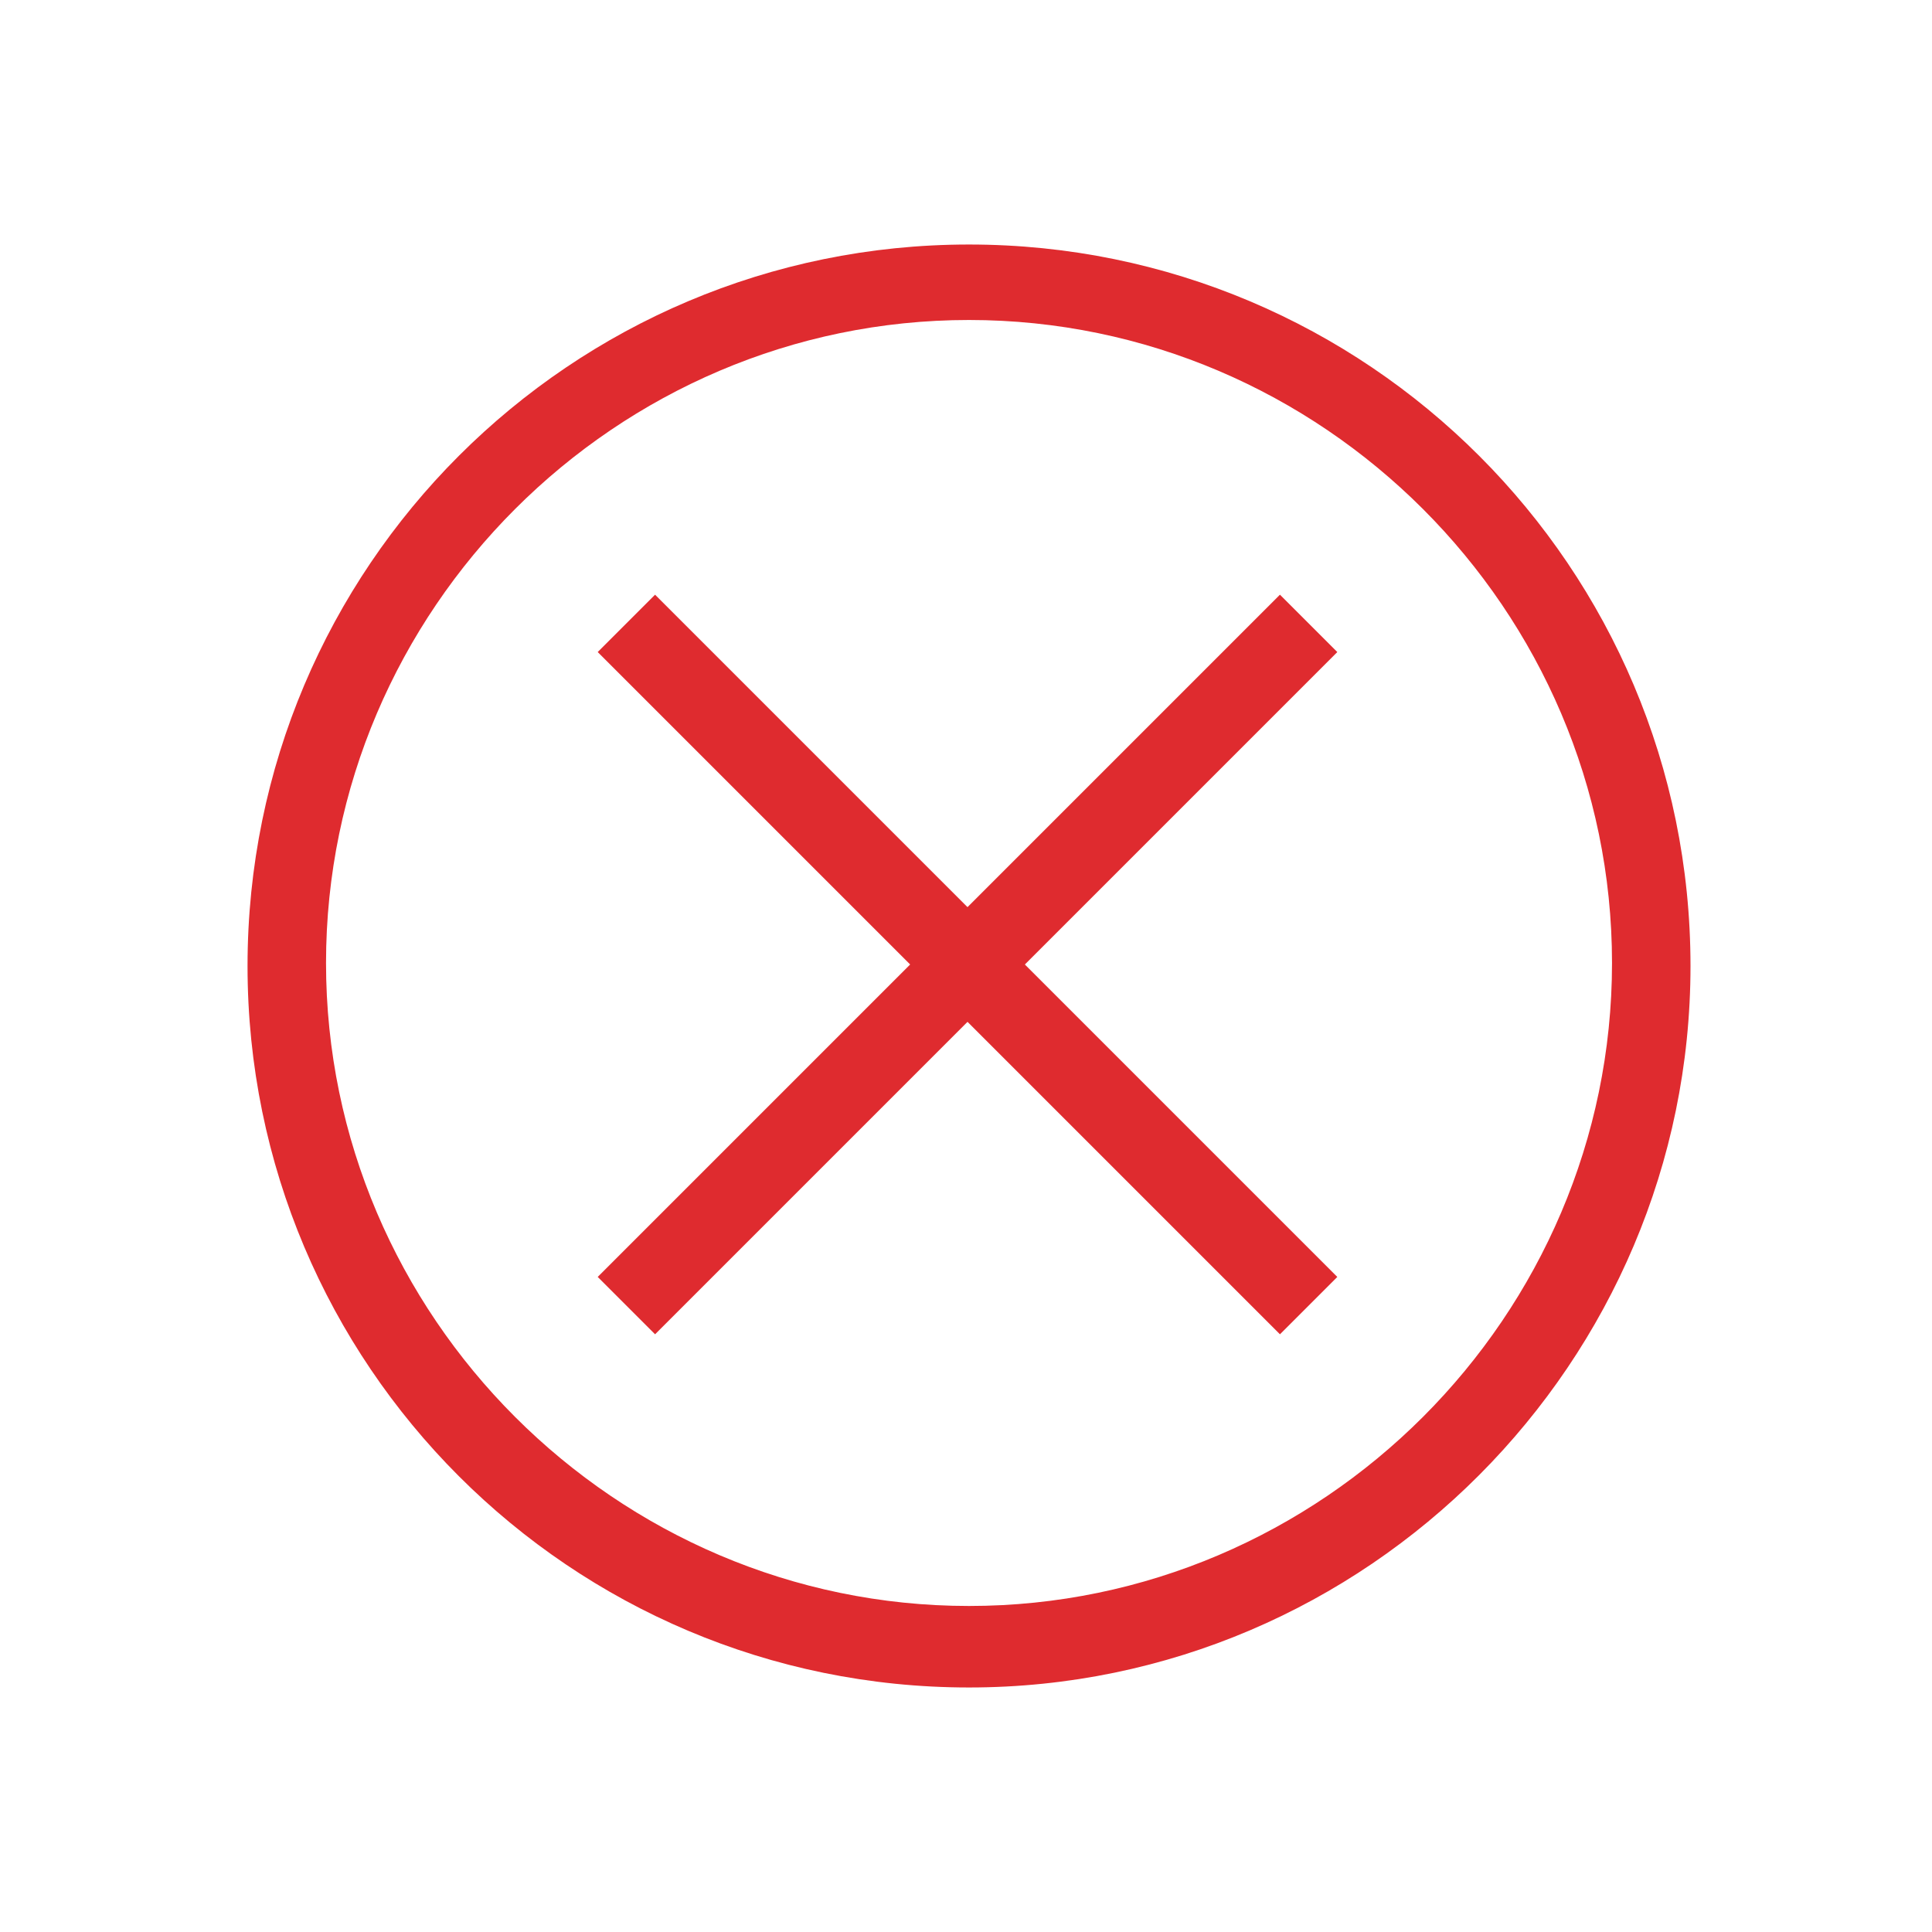 <?xml version="1.0" encoding="utf-8"?>
<!-- Generator: Adobe Illustrator 24.0.0, SVG Export Plug-In . SVG Version: 6.00 Build 0)  -->
<svg version="1.1" id="Layer_1" xmlns="http://www.w3.org/2000/svg" xmlns:xlink="http://www.w3.org/1999/xlink" x="0px" y="0px"
	 viewBox="0 0 64 64" style="enable-background:new 0 0 64 64;" xml:space="preserve">
<style type="text/css">
	.st0{fill:#DF2B2F;}
</style>
<g>
	<g id="Icon-Close-O" transform="translate(378, 278)">
		<path id="Fill-52" class="st0" d="M-345.9-222.1c-13.2,0-23.9-10.7-23.9-23.9c0-13.2,10.7-23.9,23.9-23.9
			c13.2,0,23.9,10.7,23.9,23.9C-322-232.9-332.7-222.1-345.9-222.1L-345.9-222.1z M-345.9-267.4c-11.7,0-21.3,9.6-21.3,21.3
			s9.6,21.3,21.3,21.3s21.3-9.6,21.3-21.3S-334.2-267.4-345.9-267.4L-345.9-267.4z"/>
		<polyline id="Fill-53" class="st0" points="-356.3,-233.8 -358.2,-235.7 -335.6,-258.3 -333.7,-256.4 -356.3,-233.8 		"/>
		<polyline id="Fill-54" class="st0" points="-335.6,-233.8 -358.2,-256.4 -356.3,-258.3 -333.7,-235.7 -335.6,-233.8 		"/>
	</g>
</g>
</svg>
